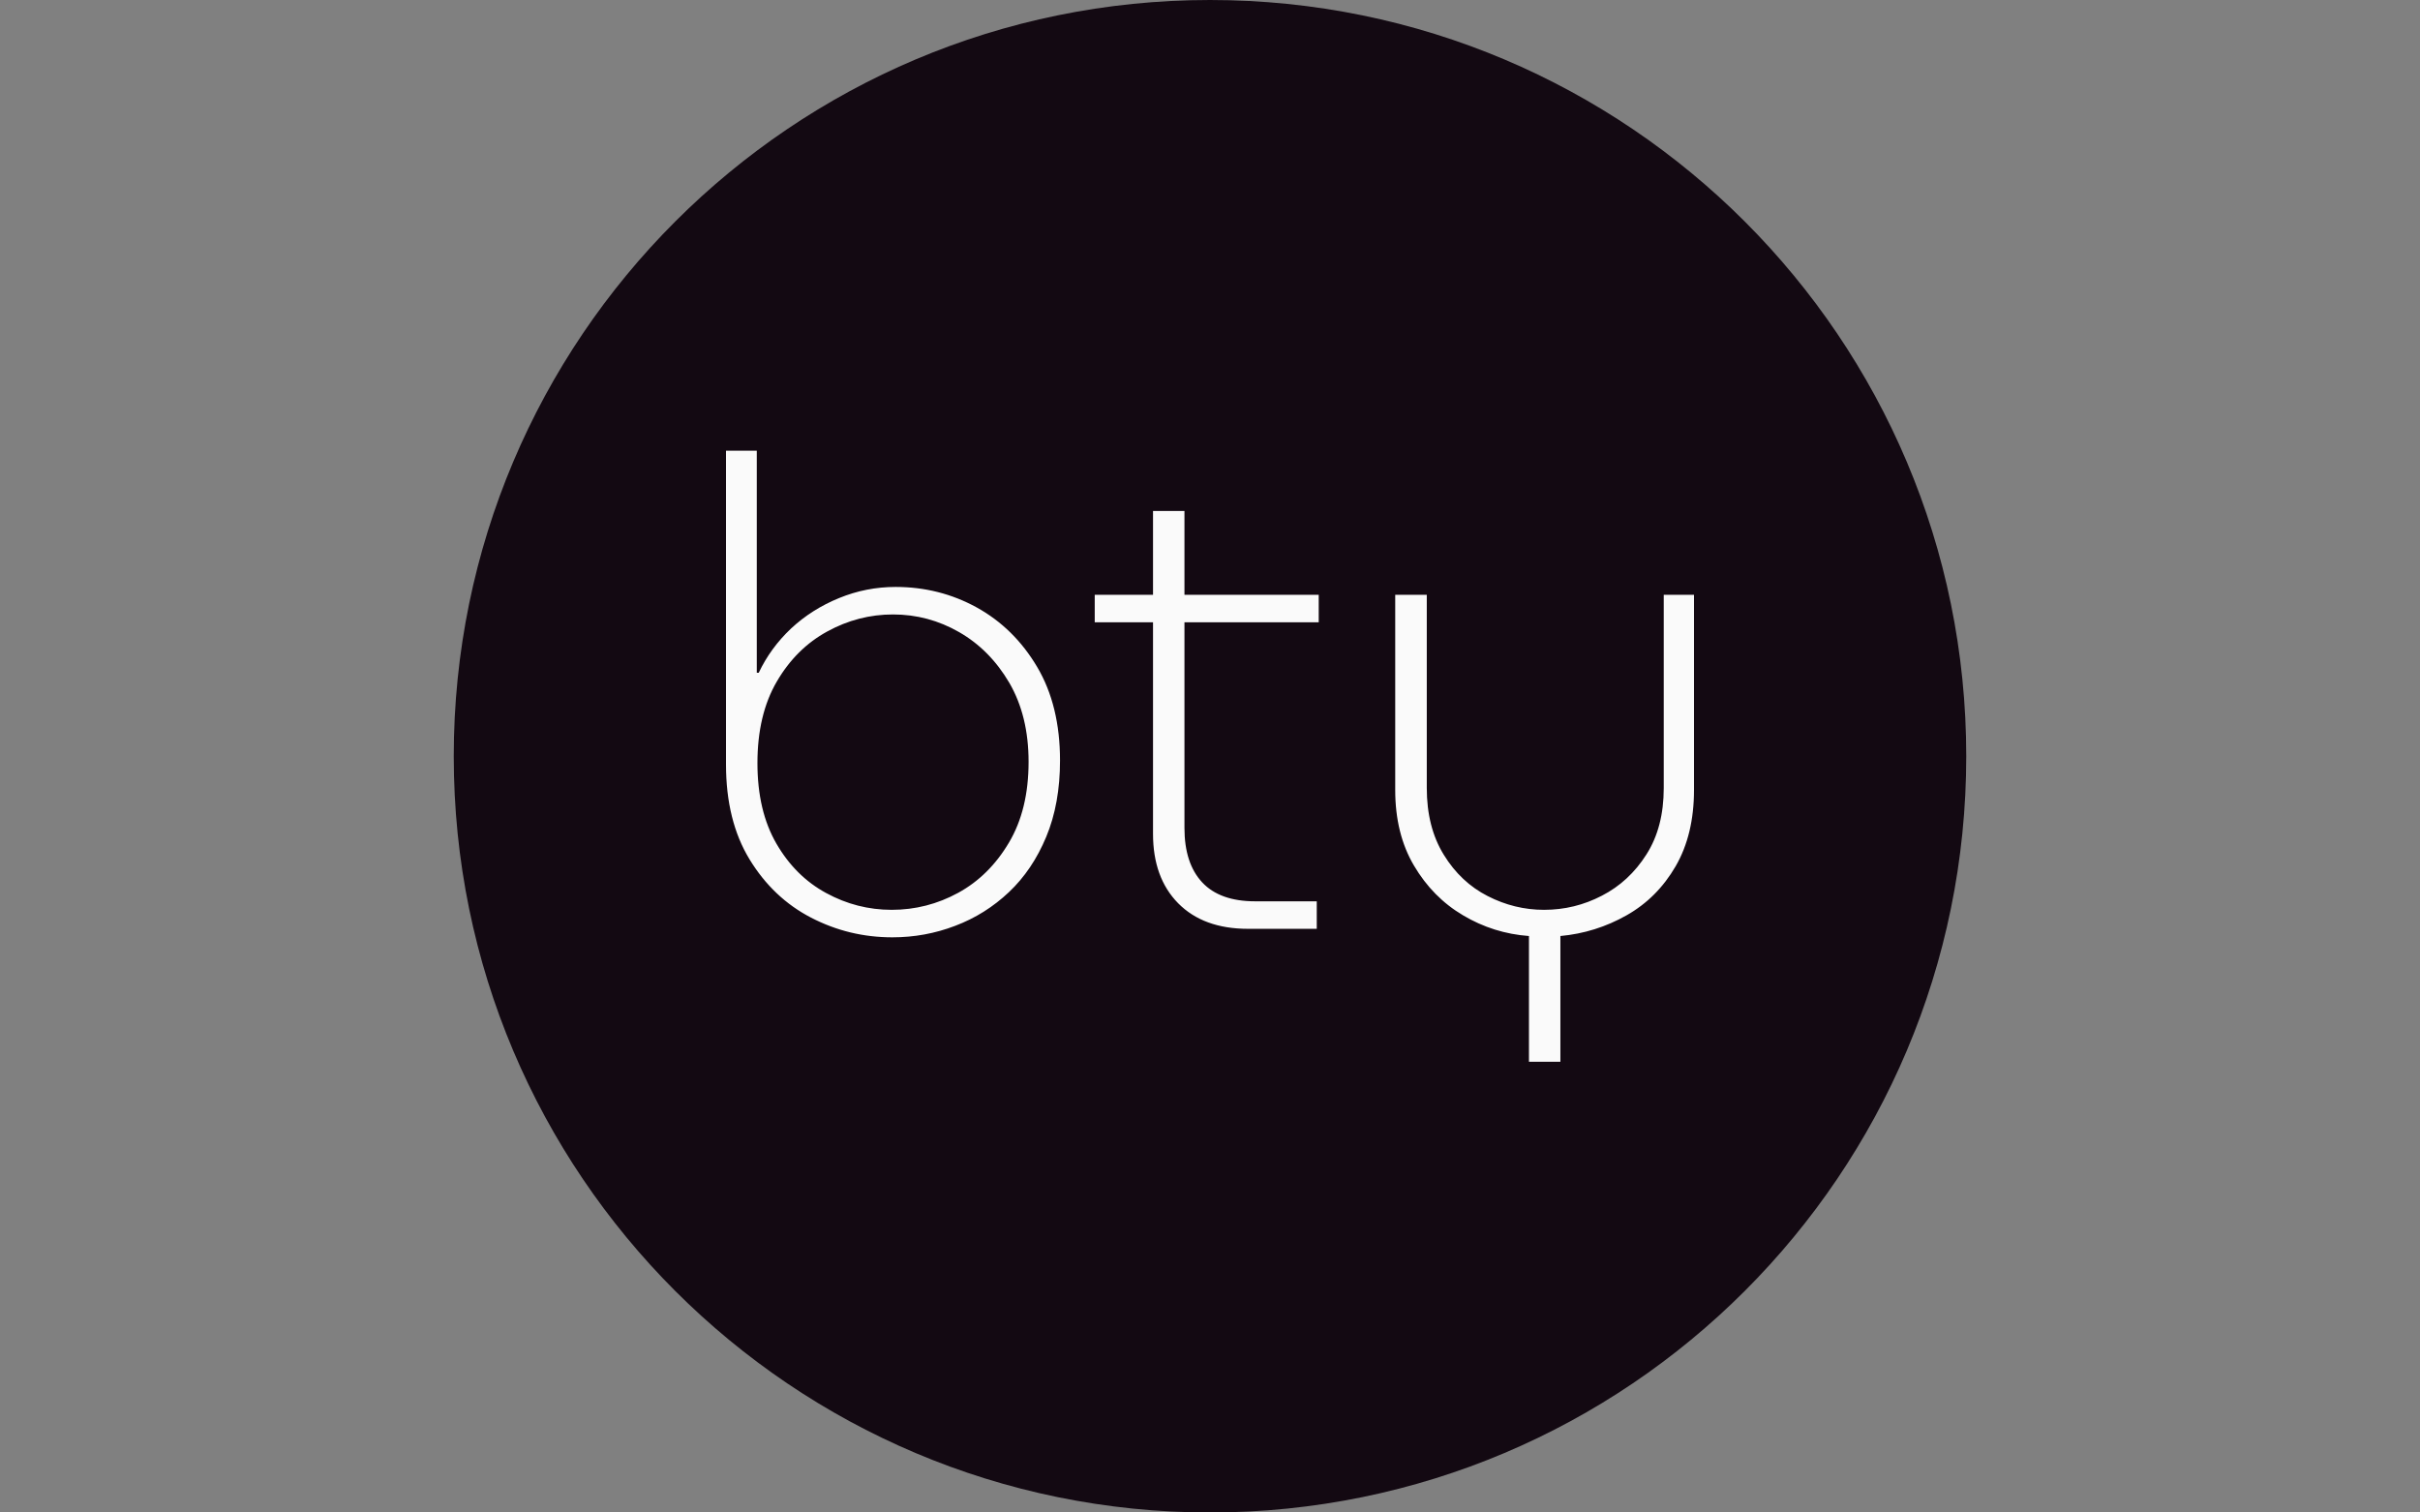 <svg xmlns="http://www.w3.org/2000/svg" version="1.1" xmlns:xlink="http://www.w3.org/1999/xlink" xmlns:svgjs="http://svgjs.dev/svgjs" width="1000" height="625" viewBox="0 0 1000 625"><rect x="0" y="0" width="1000" height="625" fill="#808080" stroke="none"/><g transform="matrix(1,0,0,1,0,0)"><svg viewBox="0 0 512 320" data-background-color="#fafafa" preserveAspectRatio="xMidYMid meet" height="625" width="1000" xmlns="http://www.w3.org/2000/svg" xmlns:xlink="http://www.w3.org/1999/xlink"><g id="tight-bounds" transform="matrix(1,0,0,1,0,0)"><svg viewBox="0 0 512 320" height="320" width="512"><g><svg></svg></g><g><svg viewBox="0 0 512 320" height="320" width="512"><g><path xmlns="http://www.w3.org/2000/svg" d="M96 160c0-88.366 71.634-160 160-160 88.366 0 160 71.634 160 160 0 88.366-71.634 160-160 160-88.366 0-160-71.634-160-160z" fill="#130912" fill-rule="nonzero" stroke="none" stroke-width="1" stroke-linecap="butt" stroke-linejoin="miter" stroke-miterlimit="10" stroke-dasharray="" stroke-dashoffset="0" font-family="none" font-weight="none" font-size="none" text-anchor="none" style="mix-blend-mode: normal" data-fill-palette-color="tertiary"></path></g><g transform="matrix(1,0,0,1,153.6,95.359)"><svg viewBox="0 0 204.8 129.282" height="129.282" width="204.8"><g><svg viewBox="0 0 204.8 129.282" height="129.282" width="204.8"><g><svg viewBox="0 0 204.8 129.282" height="129.282" width="204.8"><g><svg viewBox="0 0 204.8 129.282" height="129.282" width="204.8"><g><svg viewBox="0 0 204.8 129.282" height="129.282" width="204.8"><g><svg viewBox="0 0 204.8 129.282" height="129.282" width="204.8"><g transform="matrix(1,0,0,1,0,0)"><svg width="204.8" viewBox="4 -36.5 73.9 46.65" height="129.282" data-palette-color="#fafafa"><path d="M16.7 0.65L16.7 0.65Q13.4 0.65 10.5-0.85 7.6-2.35 5.8-5.3 4-8.25 4-12.55L4-12.55 4-36.5 6.35-36.5 6.35-19.55 6.5-19.55Q7.4-21.45 8.97-22.93 10.55-24.4 12.63-25.25 14.7-26.1 16.95-26.1L16.95-26.1Q20.3-26.1 23.15-24.53 26-22.95 27.75-20 29.5-17.05 29.5-12.85L29.5-12.85Q29.5-9.55 28.45-7.03 27.4-4.5 25.6-2.8 23.8-1.1 21.5-0.23 19.2 0.65 16.7 0.65ZM16.65-1.45L16.65-1.45Q19.35-1.45 21.73-2.75 24.1-4.05 25.6-6.58 27.1-9.1 27.1-12.75L27.1-12.75Q27.1-16.25 25.63-18.78 24.15-21.3 21.8-22.65 19.45-24 16.75-24L16.75-24Q14.1-24 11.73-22.7 9.35-21.4 7.88-18.88 6.4-16.35 6.4-12.65L6.4-12.65Q6.4-9 7.85-6.5 9.3-4 11.65-2.73 14-1.45 16.65-1.45ZM49.1 0L43.85 0Q40.45 0 38.52-1.95 36.6-3.9 36.6-7.25L36.6-7.25 36.6-31.9 39-31.9 39-7.7Q39-5 40.35-3.55 41.7-2.1 44.4-2.1L44.4-2.1 49.1-2.1 49.1 0ZM49.25-23.4L32.15-23.4 32.15-25.5 49.25-25.5 49.25-23.4ZM67.7 10.15L65.3 10.15 65.3 0.55Q62.59 0.35 60.27-1.03 57.95-2.4 56.52-4.83 55.09-7.25 55.09-10.6L55.09-10.6 55.09-25.5 57.5-25.5 57.5-10.75Q57.5-7.75 58.8-5.65 60.09-3.55 62.15-2.5 64.2-1.45 66.45-1.45L66.45-1.45Q68.8-1.45 70.87-2.53 72.95-3.6 74.27-5.68 75.59-7.75 75.59-10.75L75.59-10.75 75.59-25.5 77.9-25.5 77.9-10.6Q77.9-7.2 76.5-4.78 75.09-2.35 72.75-1.03 70.4 0.3 67.7 0.55L67.7 0.55 67.7 10.15Z" opacity="1" transform="matrix(1,0,0,1,0,0)" fill="#fafafa" class="undefined-text-0" data-fill-palette-color="quaternary" id="text-0"></path></svg></g></svg></g></svg></g></svg></g><g></g></svg></g></svg></g></svg></g></svg></g><defs></defs></svg><rect width="512" height="320" fill="none" stroke="none" visibility="hidden"></rect></g></svg></g></svg>